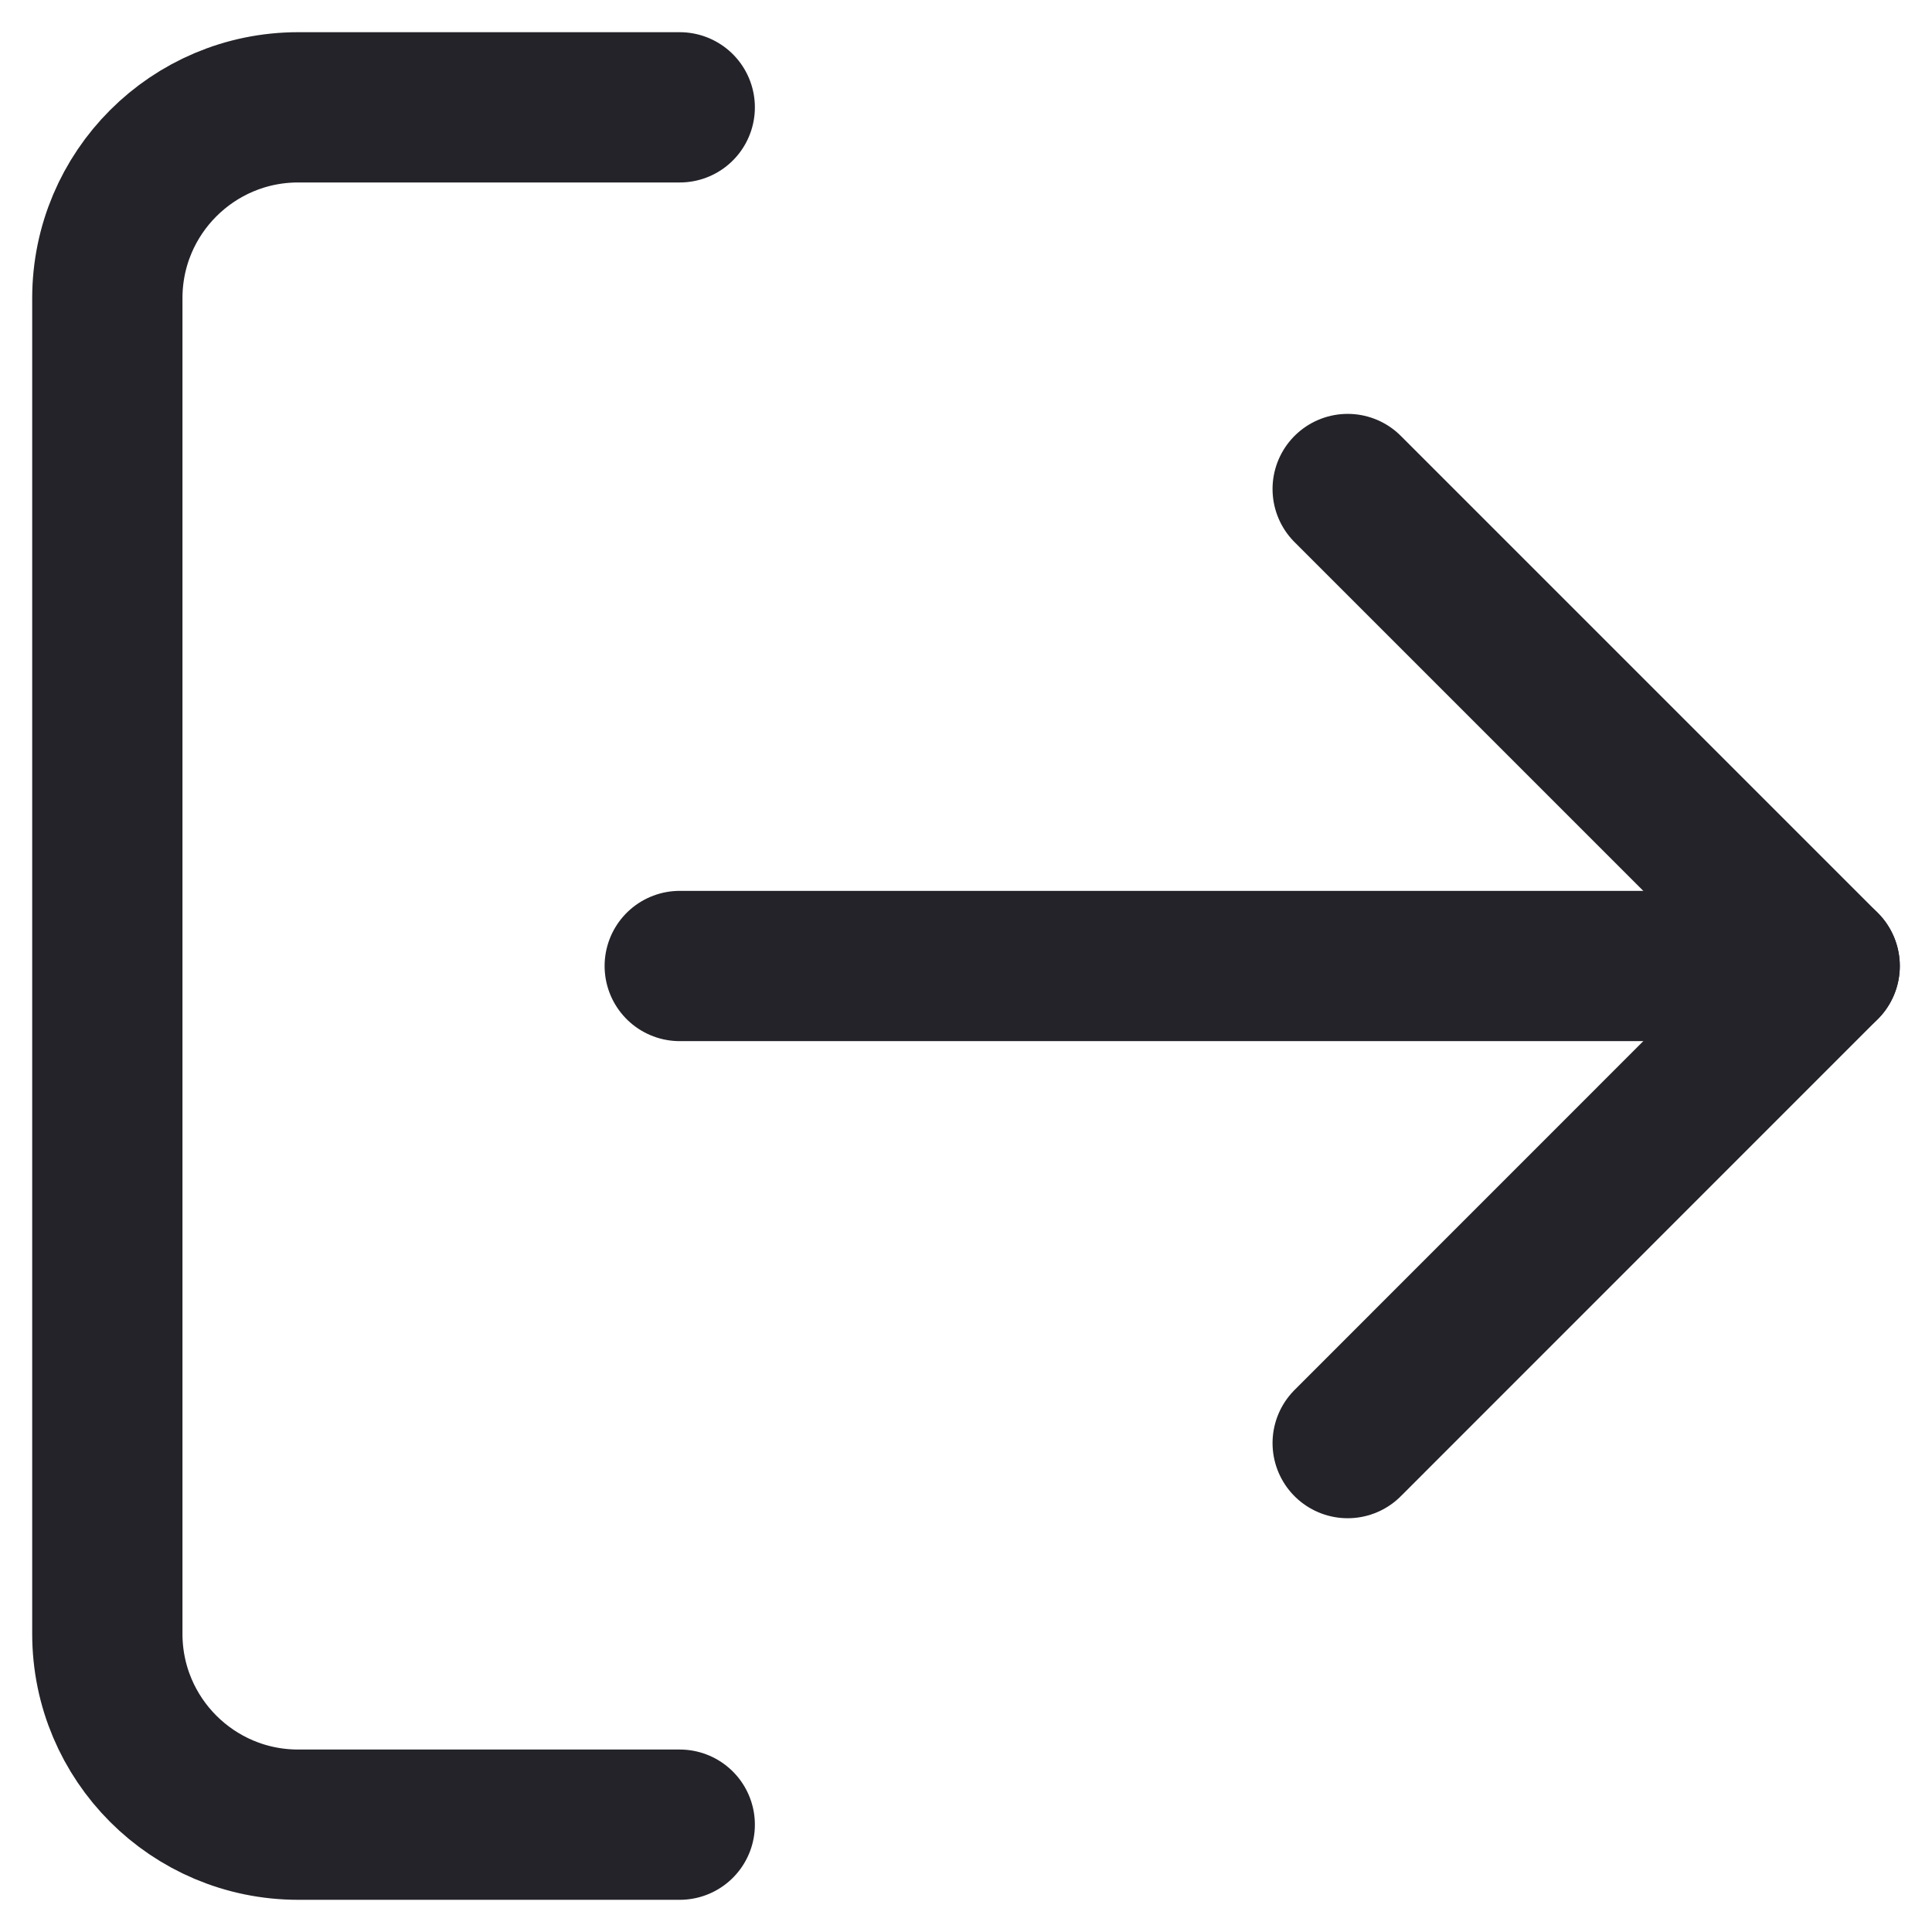 <svg width="18" height="18" viewBox="0 0 18 18" fill="none" xmlns="http://www.w3.org/2000/svg">
<path d="M6.333 17H2.778C1.796 17 1 16.204 1 15.222V2.778C1 1.796 1.796 1 2.778 1H6.333" stroke="#232329" stroke-width="1.4" stroke-linecap="round" stroke-linejoin="round"/>
<path d="M12.556 13.445L17 9L12.556 4.556" stroke="#232329" stroke-width="1.4" stroke-linecap="round" stroke-linejoin="round"/>
<path d="M17 9H6.333" stroke="#232329" stroke-width="1.4" stroke-linecap="round" stroke-linejoin="round"/>
</svg>
